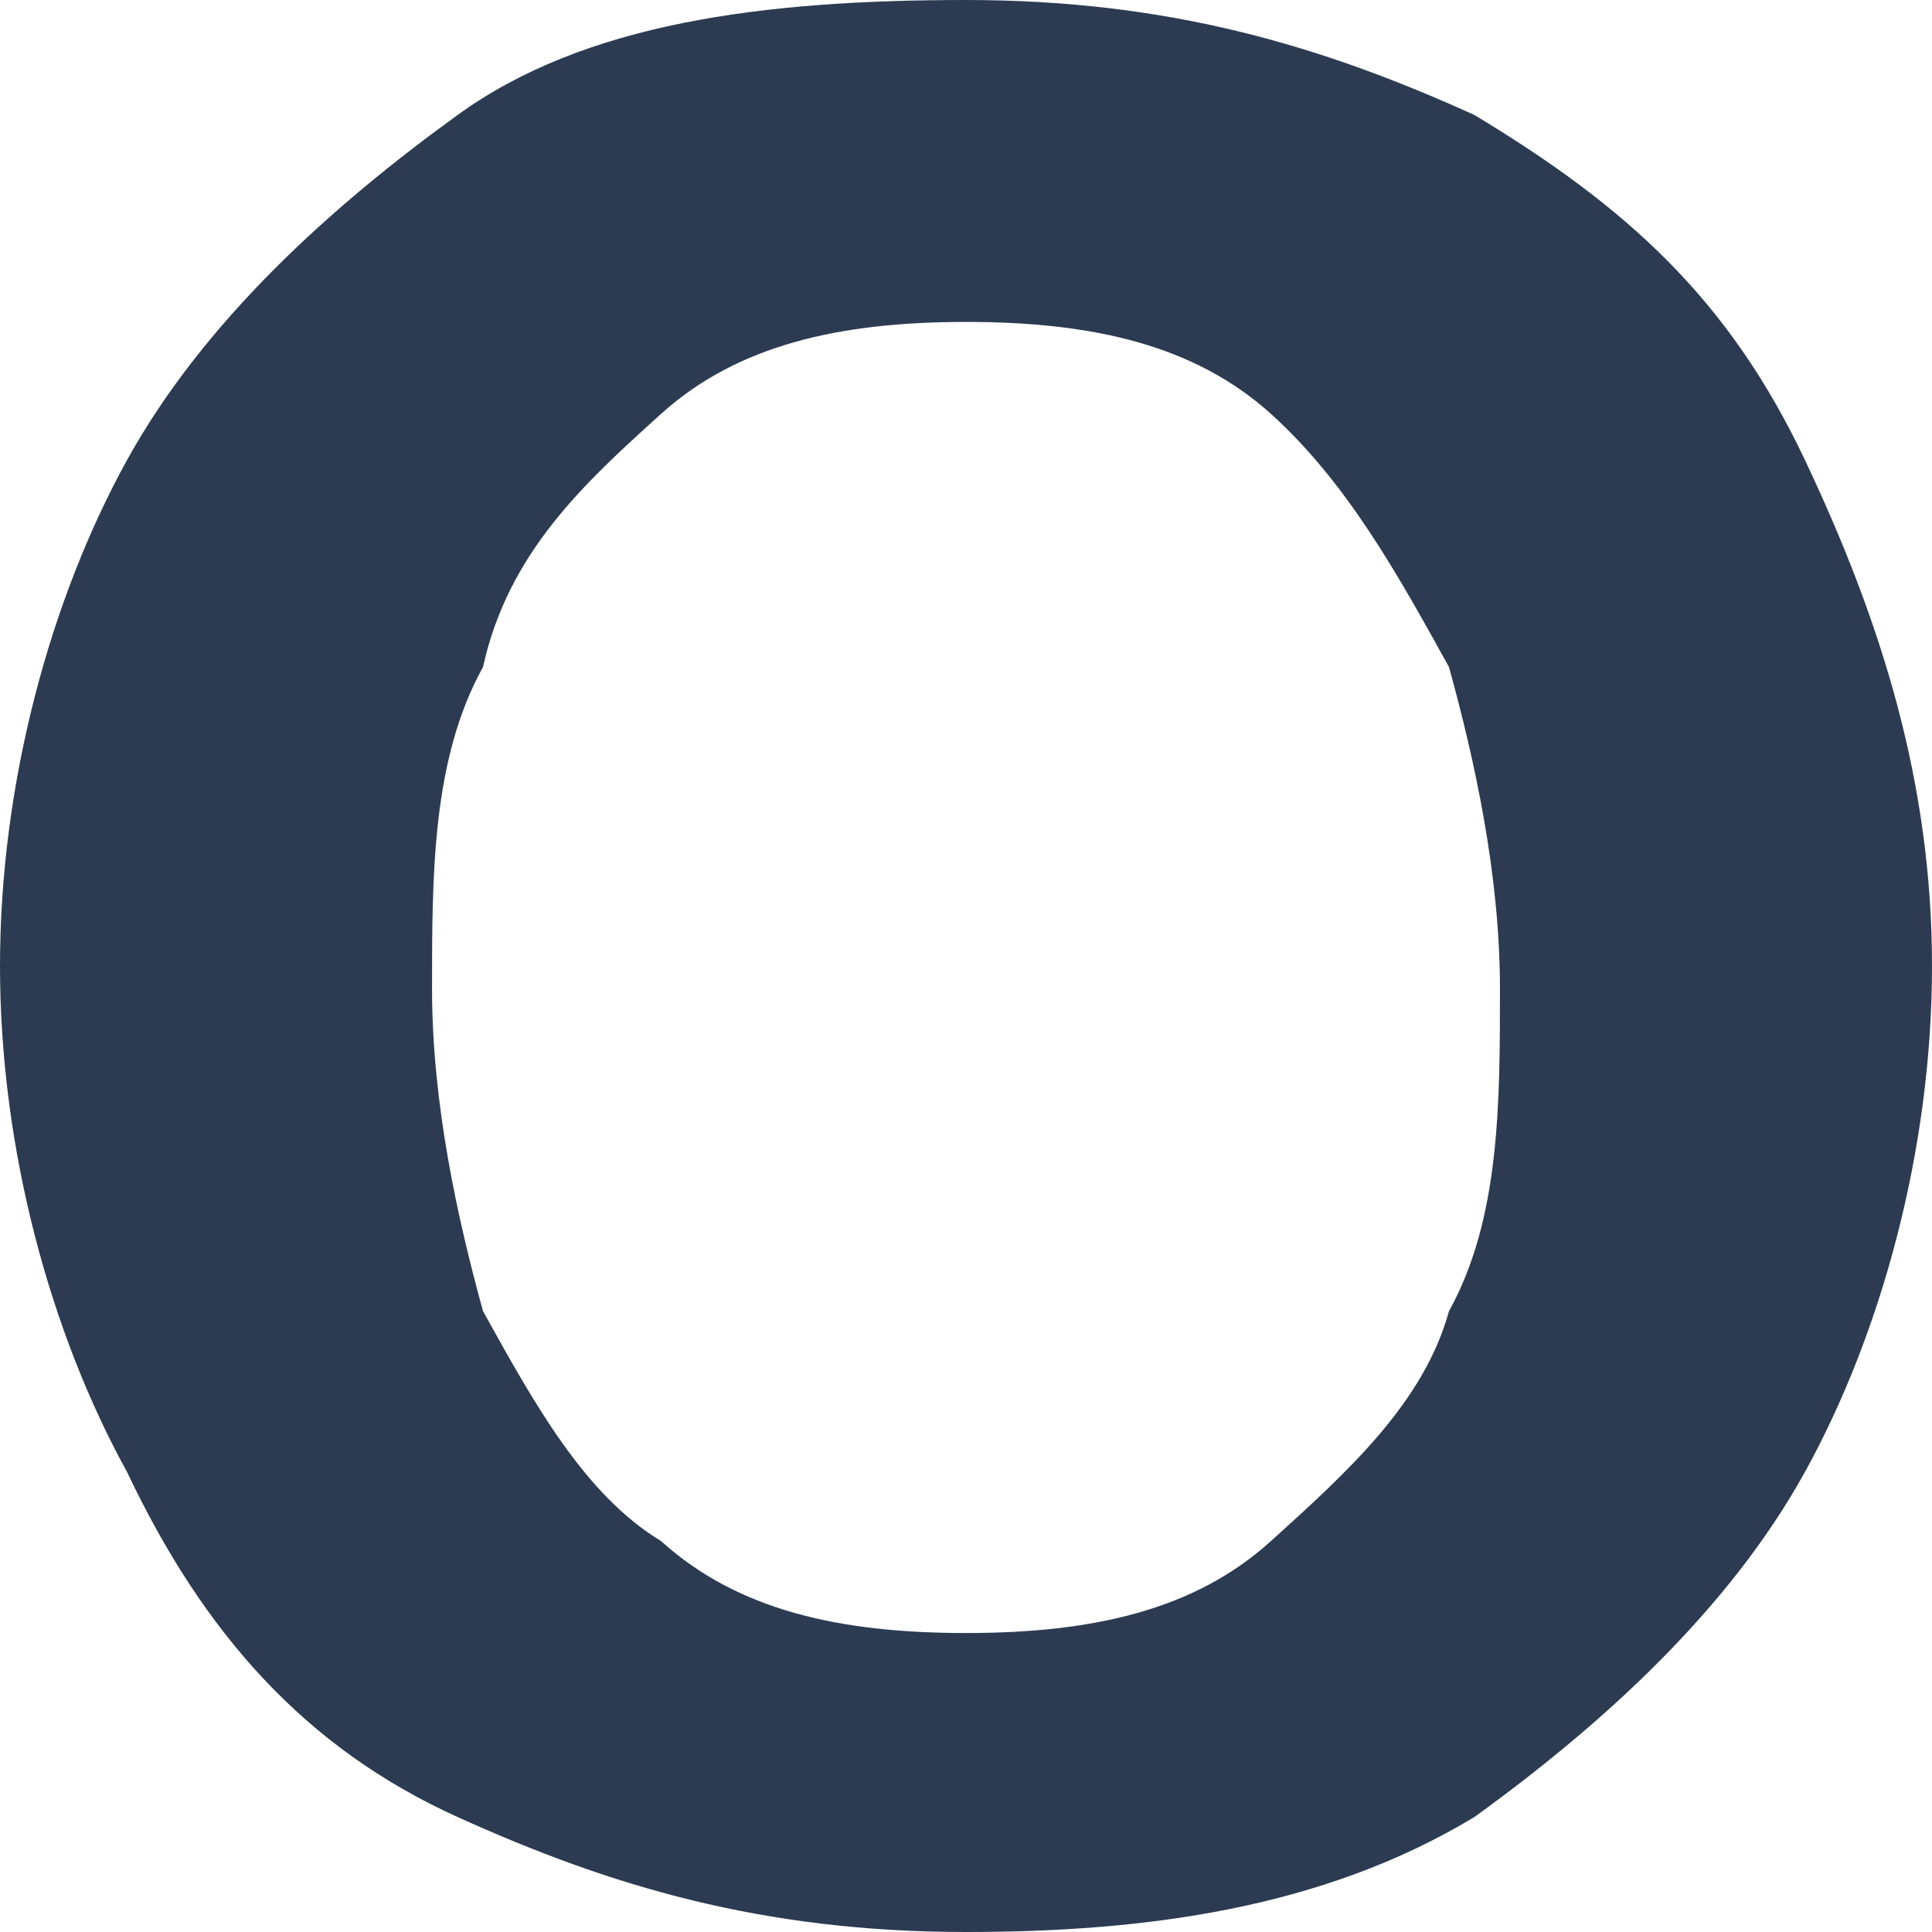 ﻿<?xml version="1.0" encoding="utf-8"?>
<svg version="1.1" xmlns:xlink="http://www.w3.org/1999/xlink" width="8px" height="8px" xmlns="http://www.w3.org/2000/svg">
  <g transform="matrix(1 0 0 1 -1079 -299 )">
    <path d="M 6.105 7.524  C 5.474 7.905  4.737 8  4 8  C 3.158 8  2.526 7.81  1.895 7.524  C 1.263 7.238  0.842 6.762  0.526 6.095  C 0.211 5.524  0 4.762  0 4  C 0 3.238  0.211 2.476  0.526 1.905  C 0.842 1.333  1.368 0.857  1.895 0.476  C 2.421 0.095  3.158 0  4 0  C 4.842 0  5.474 0.19  6.105 0.476  C 6.737 0.857  7.158 1.238  7.474 1.905  C 7.789 2.571  8 3.238  8 4  C 8 4.762  7.789 5.524  7.474 6.095  C 7.158 6.667  6.632 7.143  6.105 7.524  Z M 2.737 6.381  C 3.053 6.667  3.474 6.762  4 6.762  C 4.526 6.762  4.947 6.667  5.263 6.381  C 5.579 6.095  5.895 5.81  6 5.429  C 6.211 5.048  6.211 4.571  6.211 4.095  C 6.211 3.619  6.105 3.143  6 2.762  C 5.789 2.381  5.579 2  5.263 1.714  C 4.947 1.429  4.526 1.333  4 1.333  C 3.474 1.333  3.053 1.429  2.737 1.714  C 2.421 2  2.105 2.286  2 2.762  C 1.789 3.143  1.789 3.619  1.789 4.095  C 1.789 4.571  1.895 5.048  2 5.429  C 2.211 5.81  2.421 6.19  2.737 6.381  Z " fill-rule="nonzero" fill="#2c3b51" stroke="none" transform="matrix(1 0 0 1 1079 299 )" />
  </g>
</svg>
